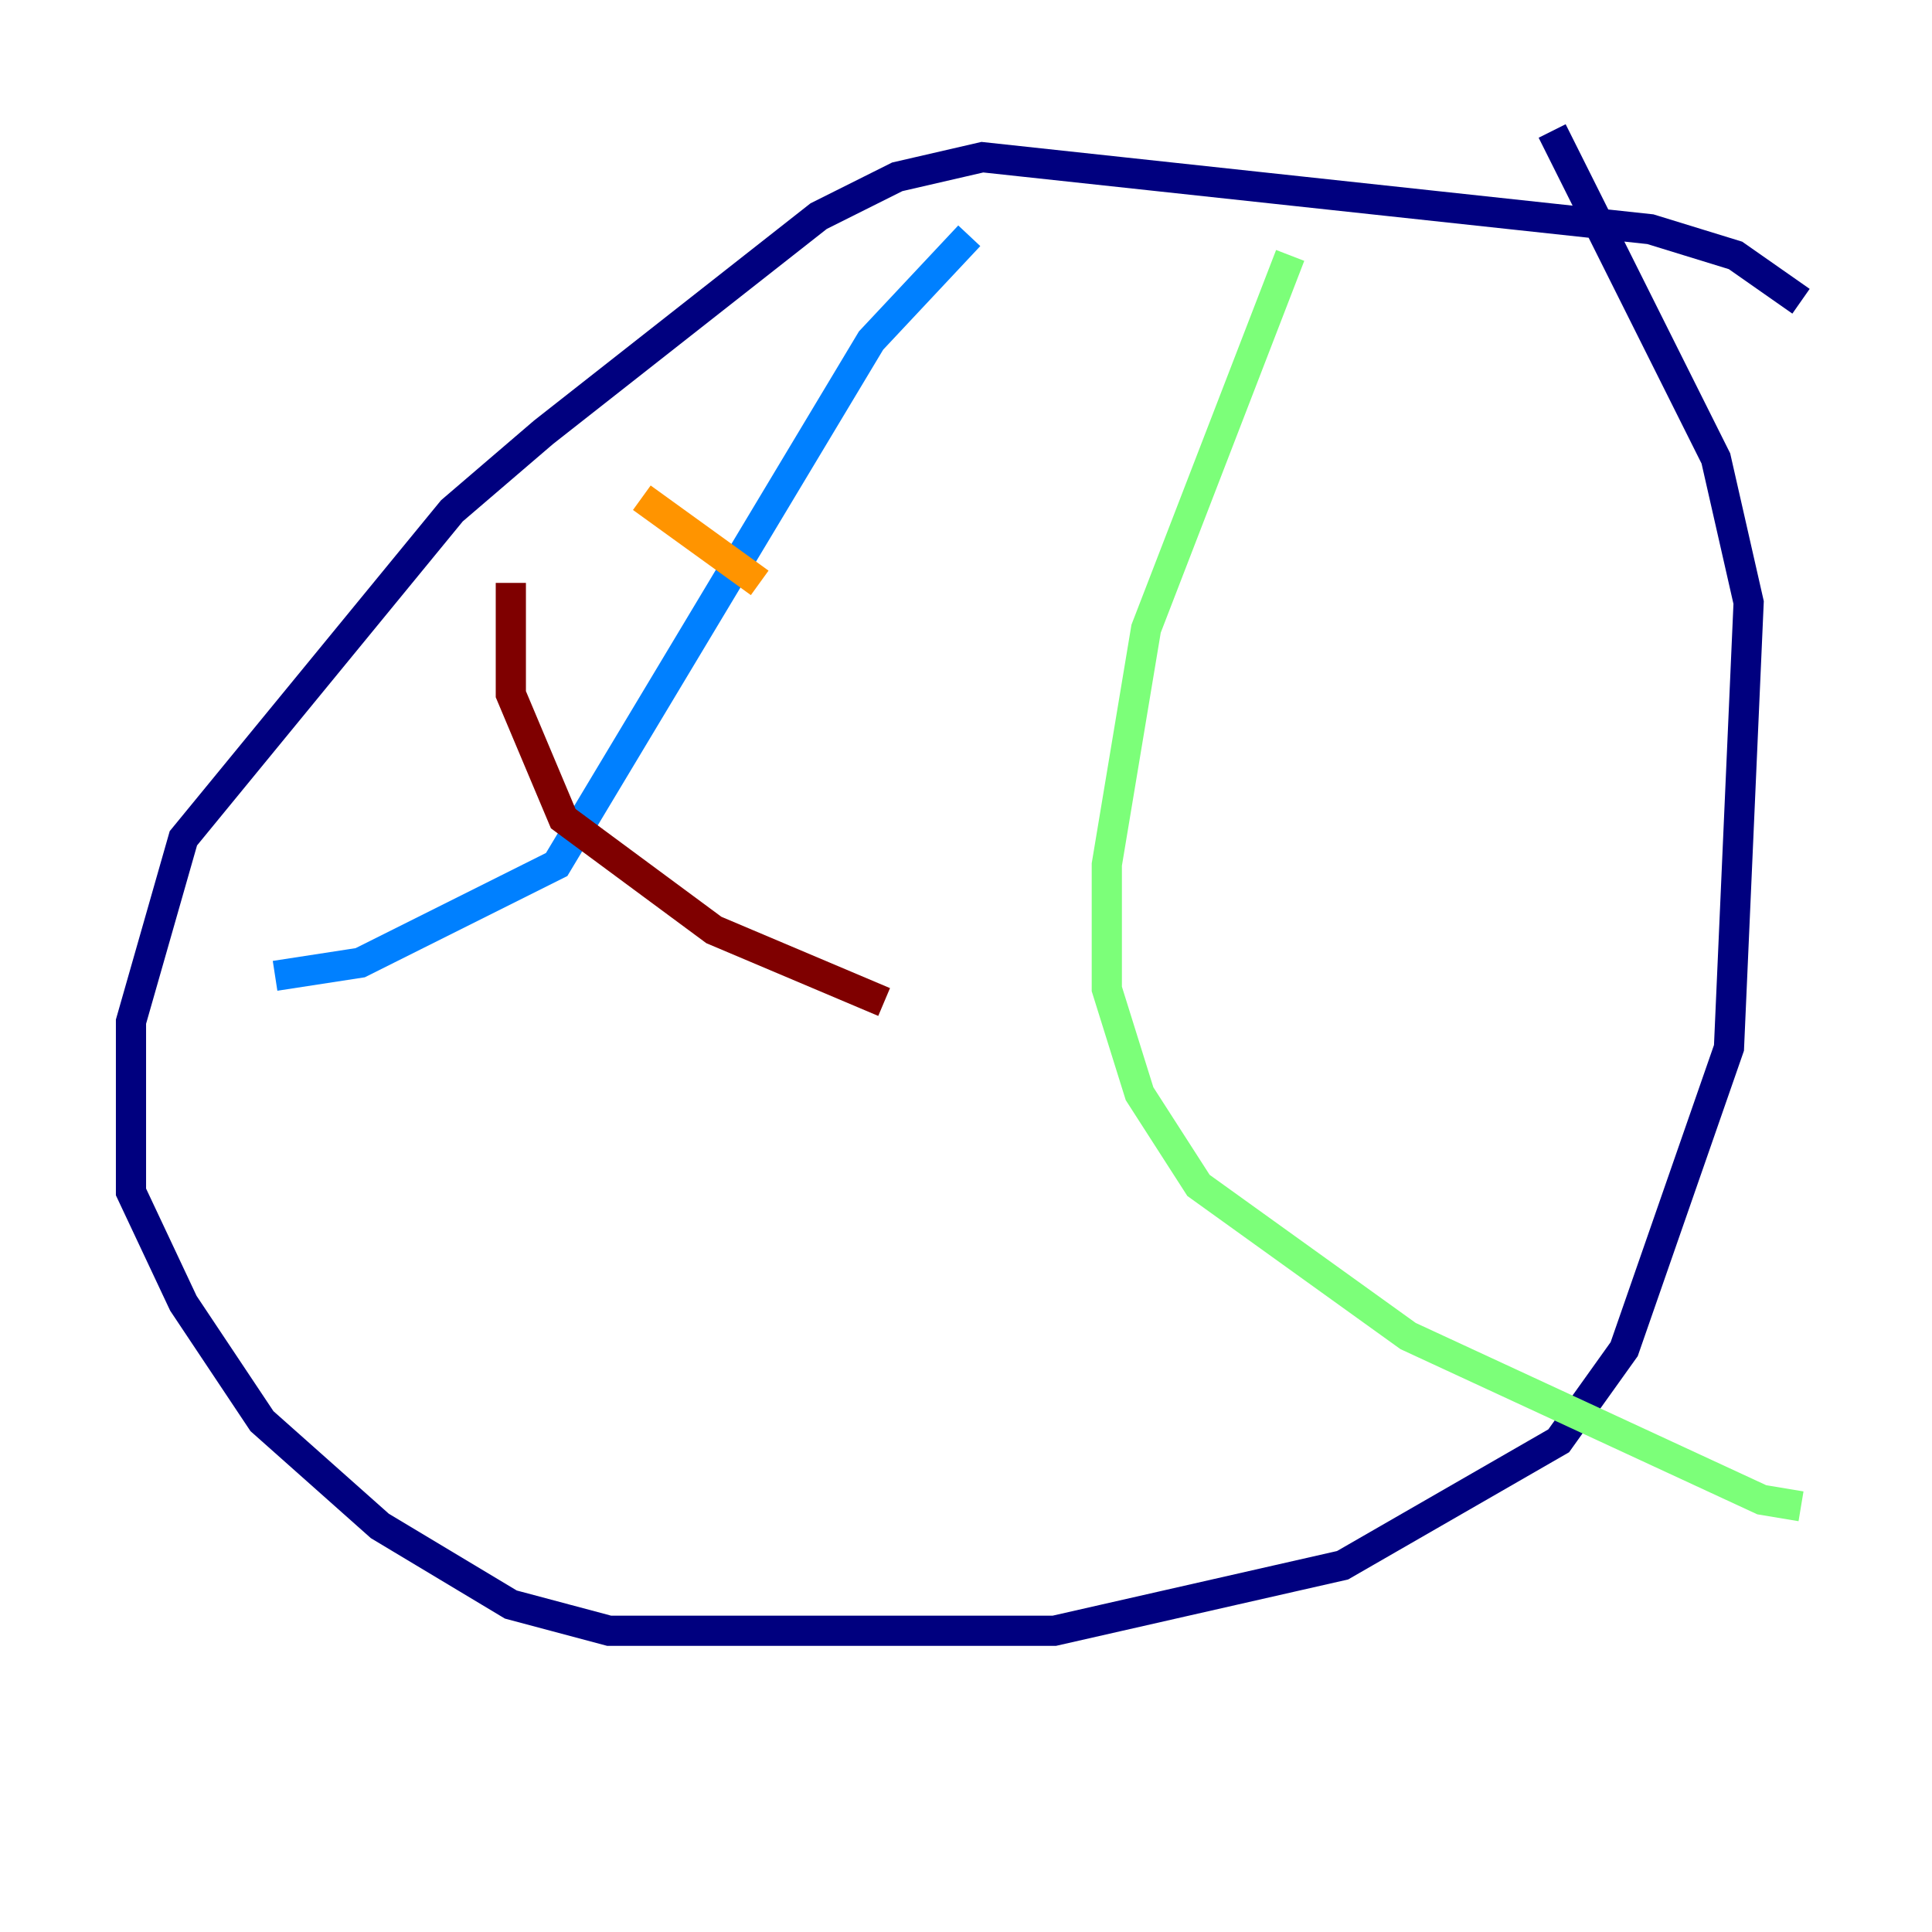 <?xml version="1.0" encoding="utf-8" ?>
<svg baseProfile="tiny" height="128" version="1.2" viewBox="0,0,128,128" width="128" xmlns="http://www.w3.org/2000/svg" xmlns:ev="http://www.w3.org/2001/xml-events" xmlns:xlink="http://www.w3.org/1999/xlink"><defs /><polyline fill="none" points="119.322,19.959 114.983,16.922 109.342,15.186 65.085,10.414 59.444,11.715 54.237,14.319 36.014,28.637 29.939,33.844 12.149,55.539 8.678,67.688 8.678,78.969 12.149,86.346 17.356,94.156 25.166,101.098 33.844,106.305 40.352,108.041 69.858,108.041 88.949,103.702 103.268,95.458 107.607,89.383 114.549,69.424 115.851,39.919 113.681,30.373 102.834,8.678" stroke="#00007f" stroke-width="2" /><polyline fill="none" points="64.217,15.62 57.709,22.563 36.881,57.275 23.864,63.783 18.224,64.651" stroke="#0080ff" stroke-width="2" /><polyline fill="none" points="85.478,16.922 75.932,41.654 73.329,57.275 73.329,65.519 75.498,72.461 79.403,78.536 93.288,88.515 116.719,99.363 119.322,99.797" stroke="#7cff79" stroke-width="2" /><polyline fill="none" points="42.522,32.976 50.332,38.617" stroke="#ff9400" stroke-width="2" /><polyline fill="none" points="33.844,38.617 33.844,45.993 37.315,54.237 47.295,61.614 58.576,66.386" stroke="#7f0000" stroke-width="2" /></svg>